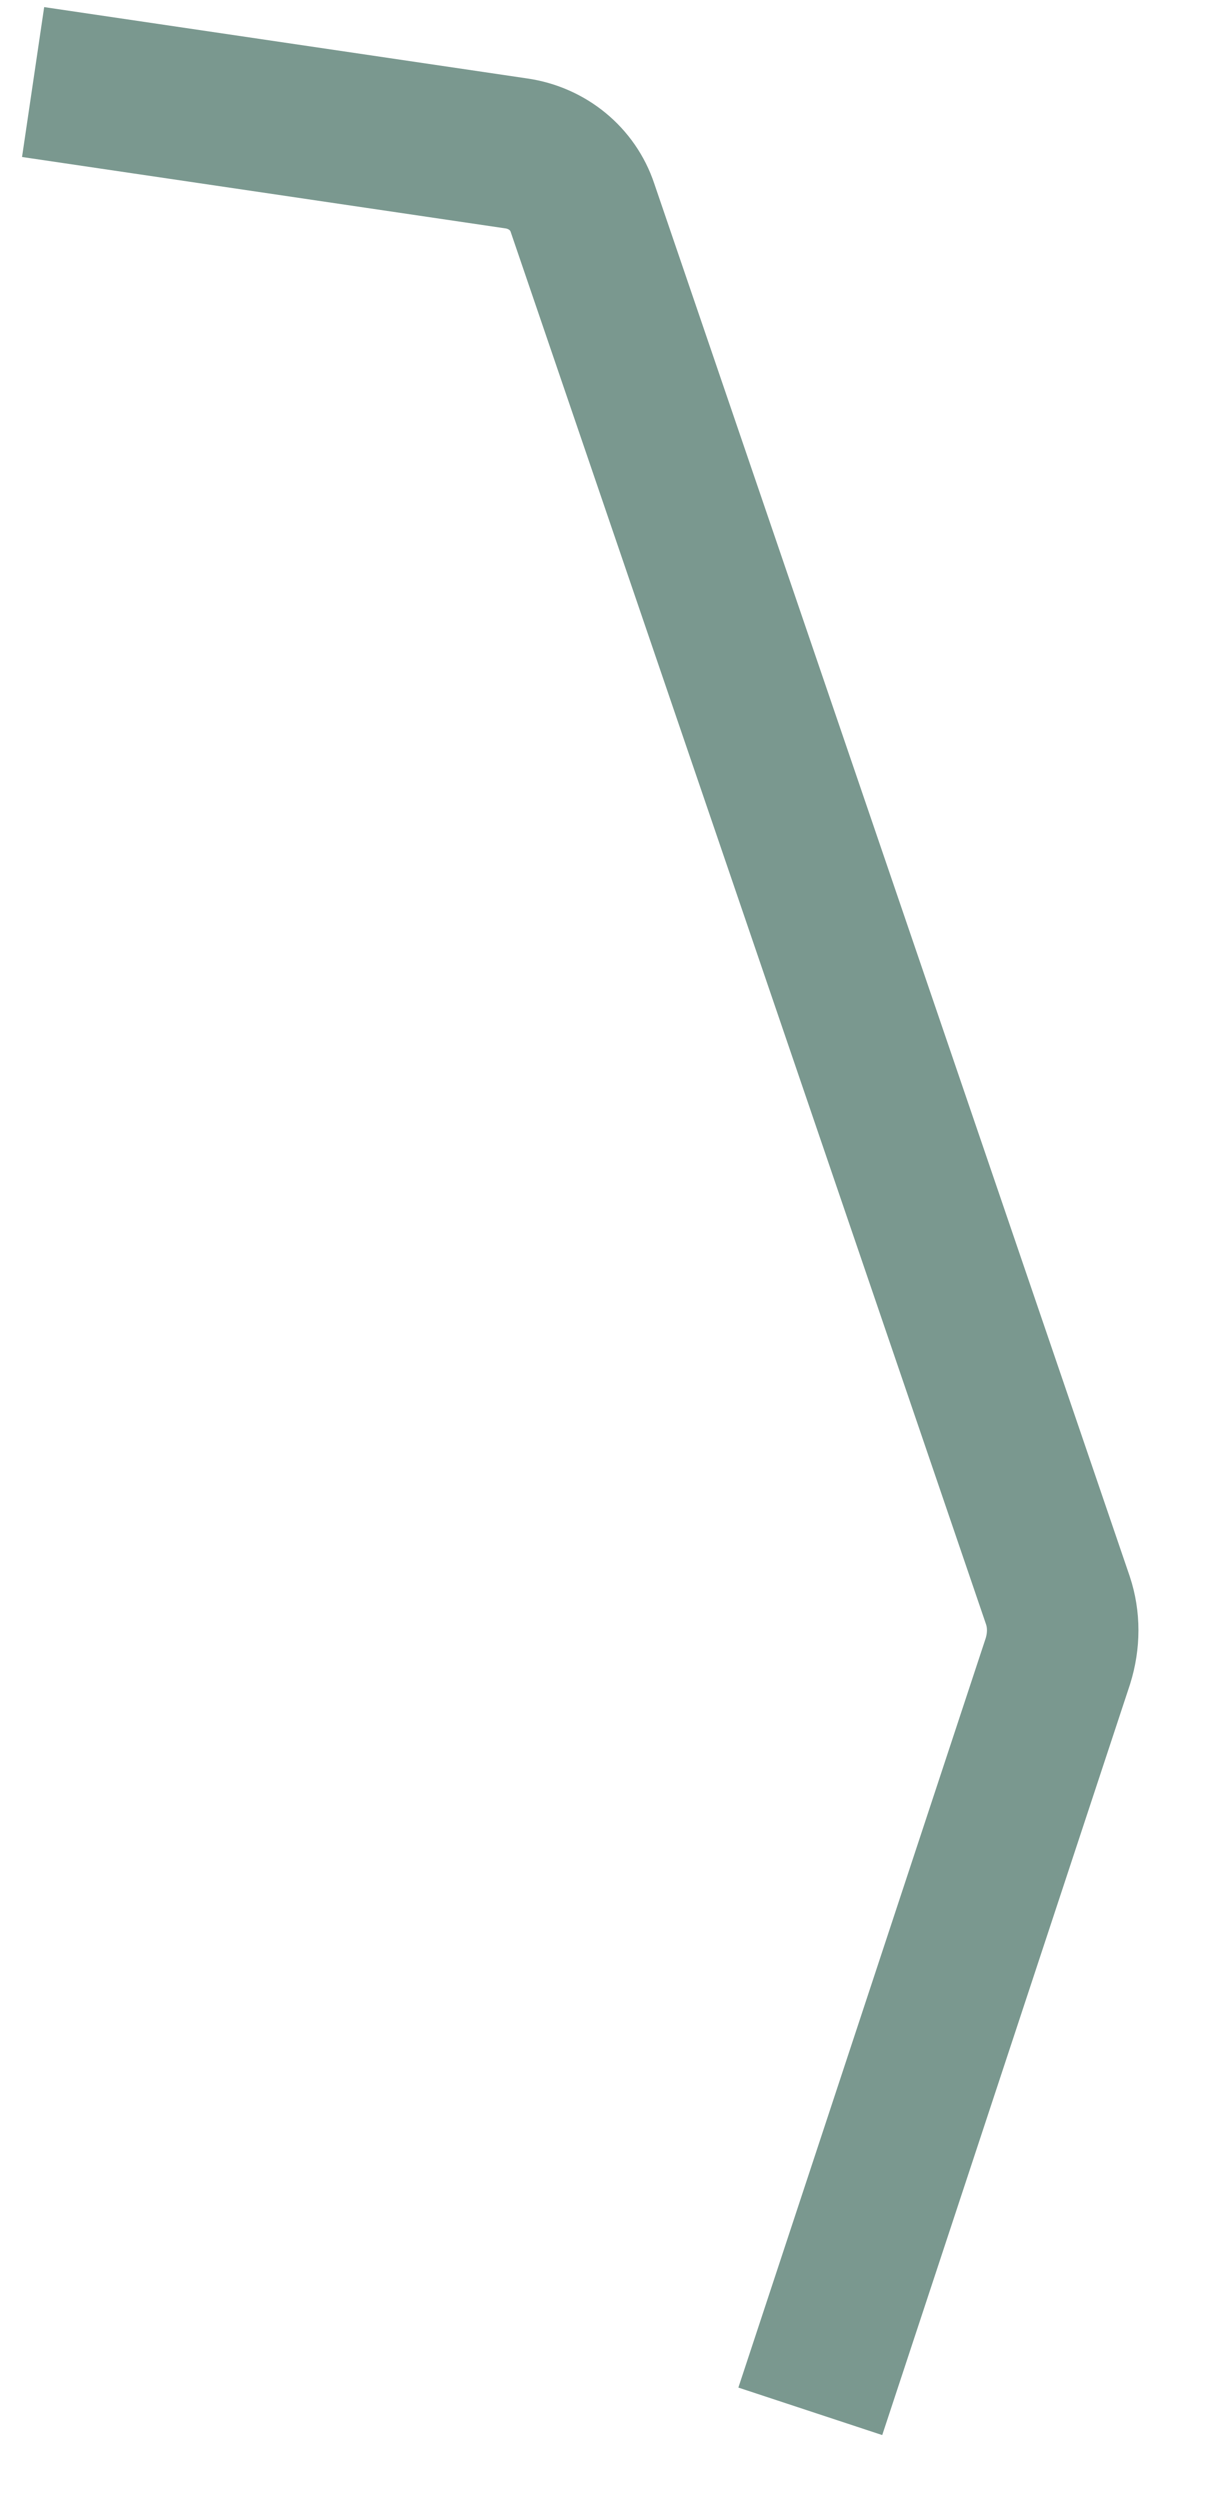 <?xml version="1.0" encoding="UTF-8" standalone="no"?><svg width='16' height='33' viewBox='0 0 16 33' fill='none' xmlns='http://www.w3.org/2000/svg'>
<path d='M10.697 31.828L13.966 21.925C14.05 21.655 14.05 21.378 13.966 21.125L7.689 2.741C7.563 2.362 7.227 2.084 6.815 2.025L0.437 1.083' stroke='#7A988F' stroke-width='2'/>
</svg>

